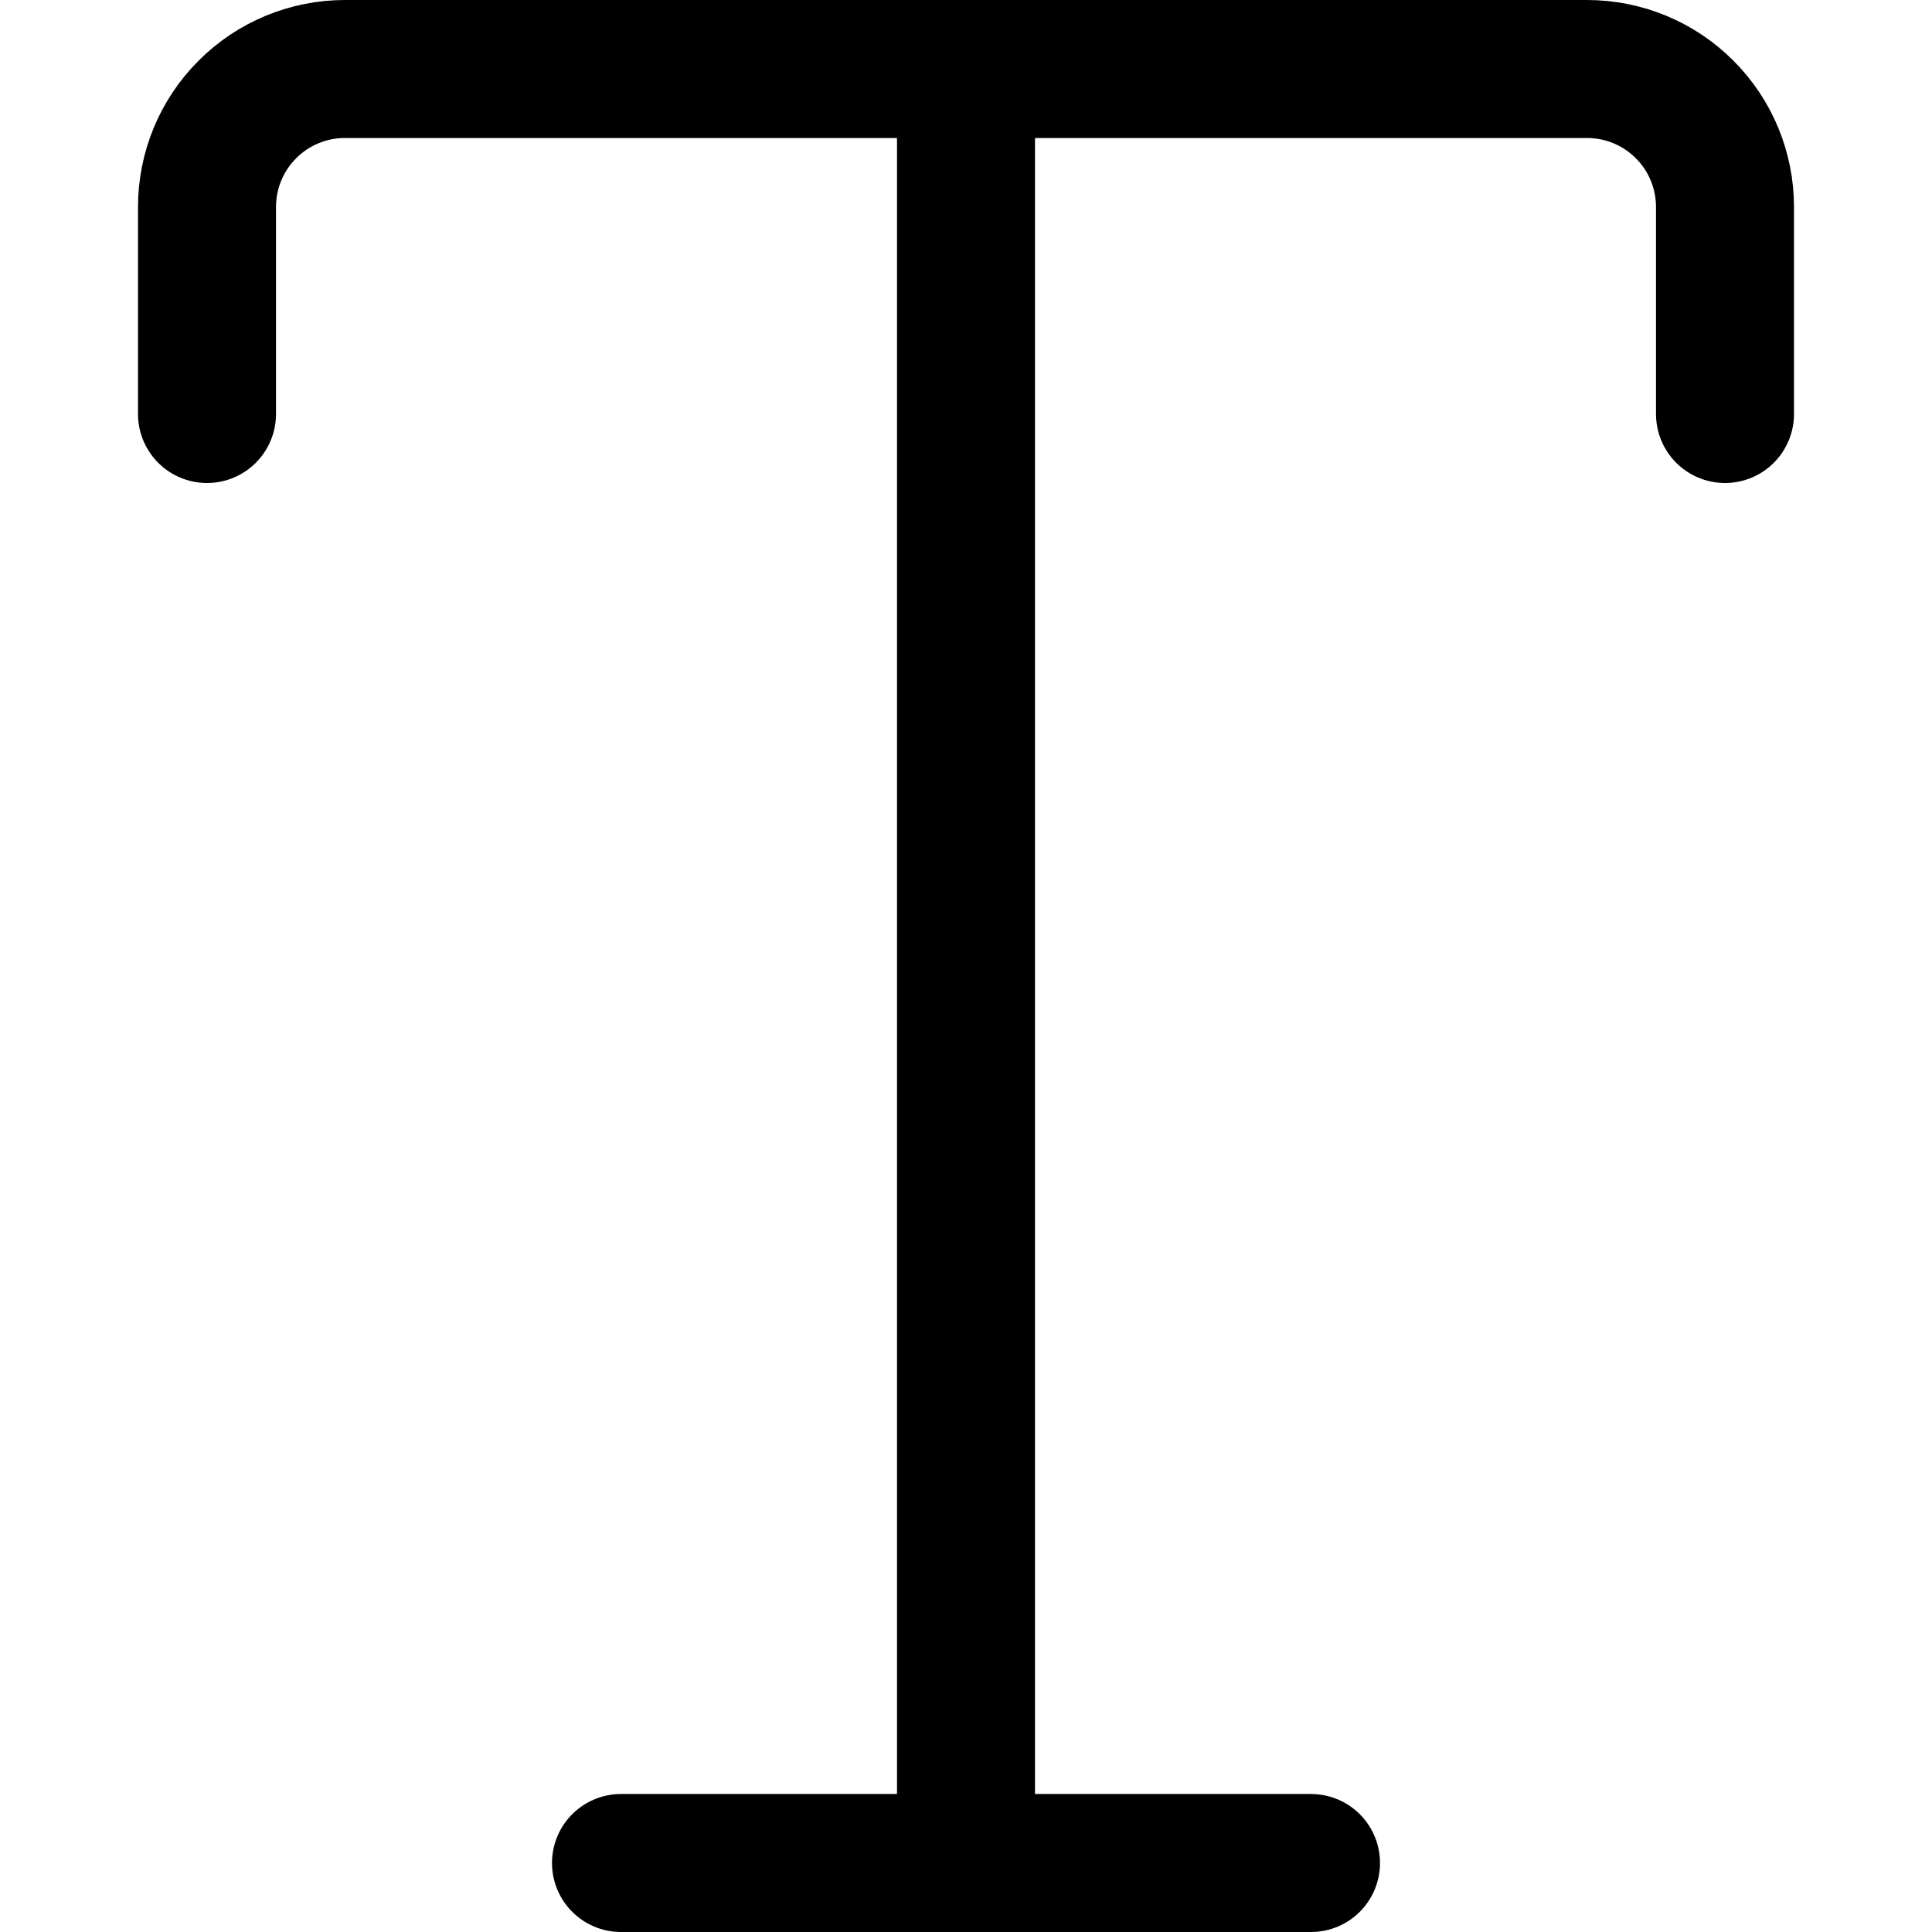 <svg width="14" height="14" viewBox="0 0 14 14" fill="none" xmlns="http://www.w3.org/2000/svg">
<path d="M7 0.5V13.5" stroke="#000001" stroke-linecap="round" stroke-linejoin="round"/>
<path d="M4.5 13.5H9.5" stroke="#000001" stroke-linecap="round" stroke-linejoin="round"/>
<path d="M1.5 3V1.5C1.5 1.235 1.605 0.98 1.793 0.793C1.98 0.605 2.235 0.5 2.5 0.5H11.5C11.765 0.5 12.02 0.605 12.207 0.793C12.395 0.98 12.5 1.235 12.5 1.5V3" stroke="#000001" stroke-linecap="round" stroke-linejoin="round"/>
</svg>

